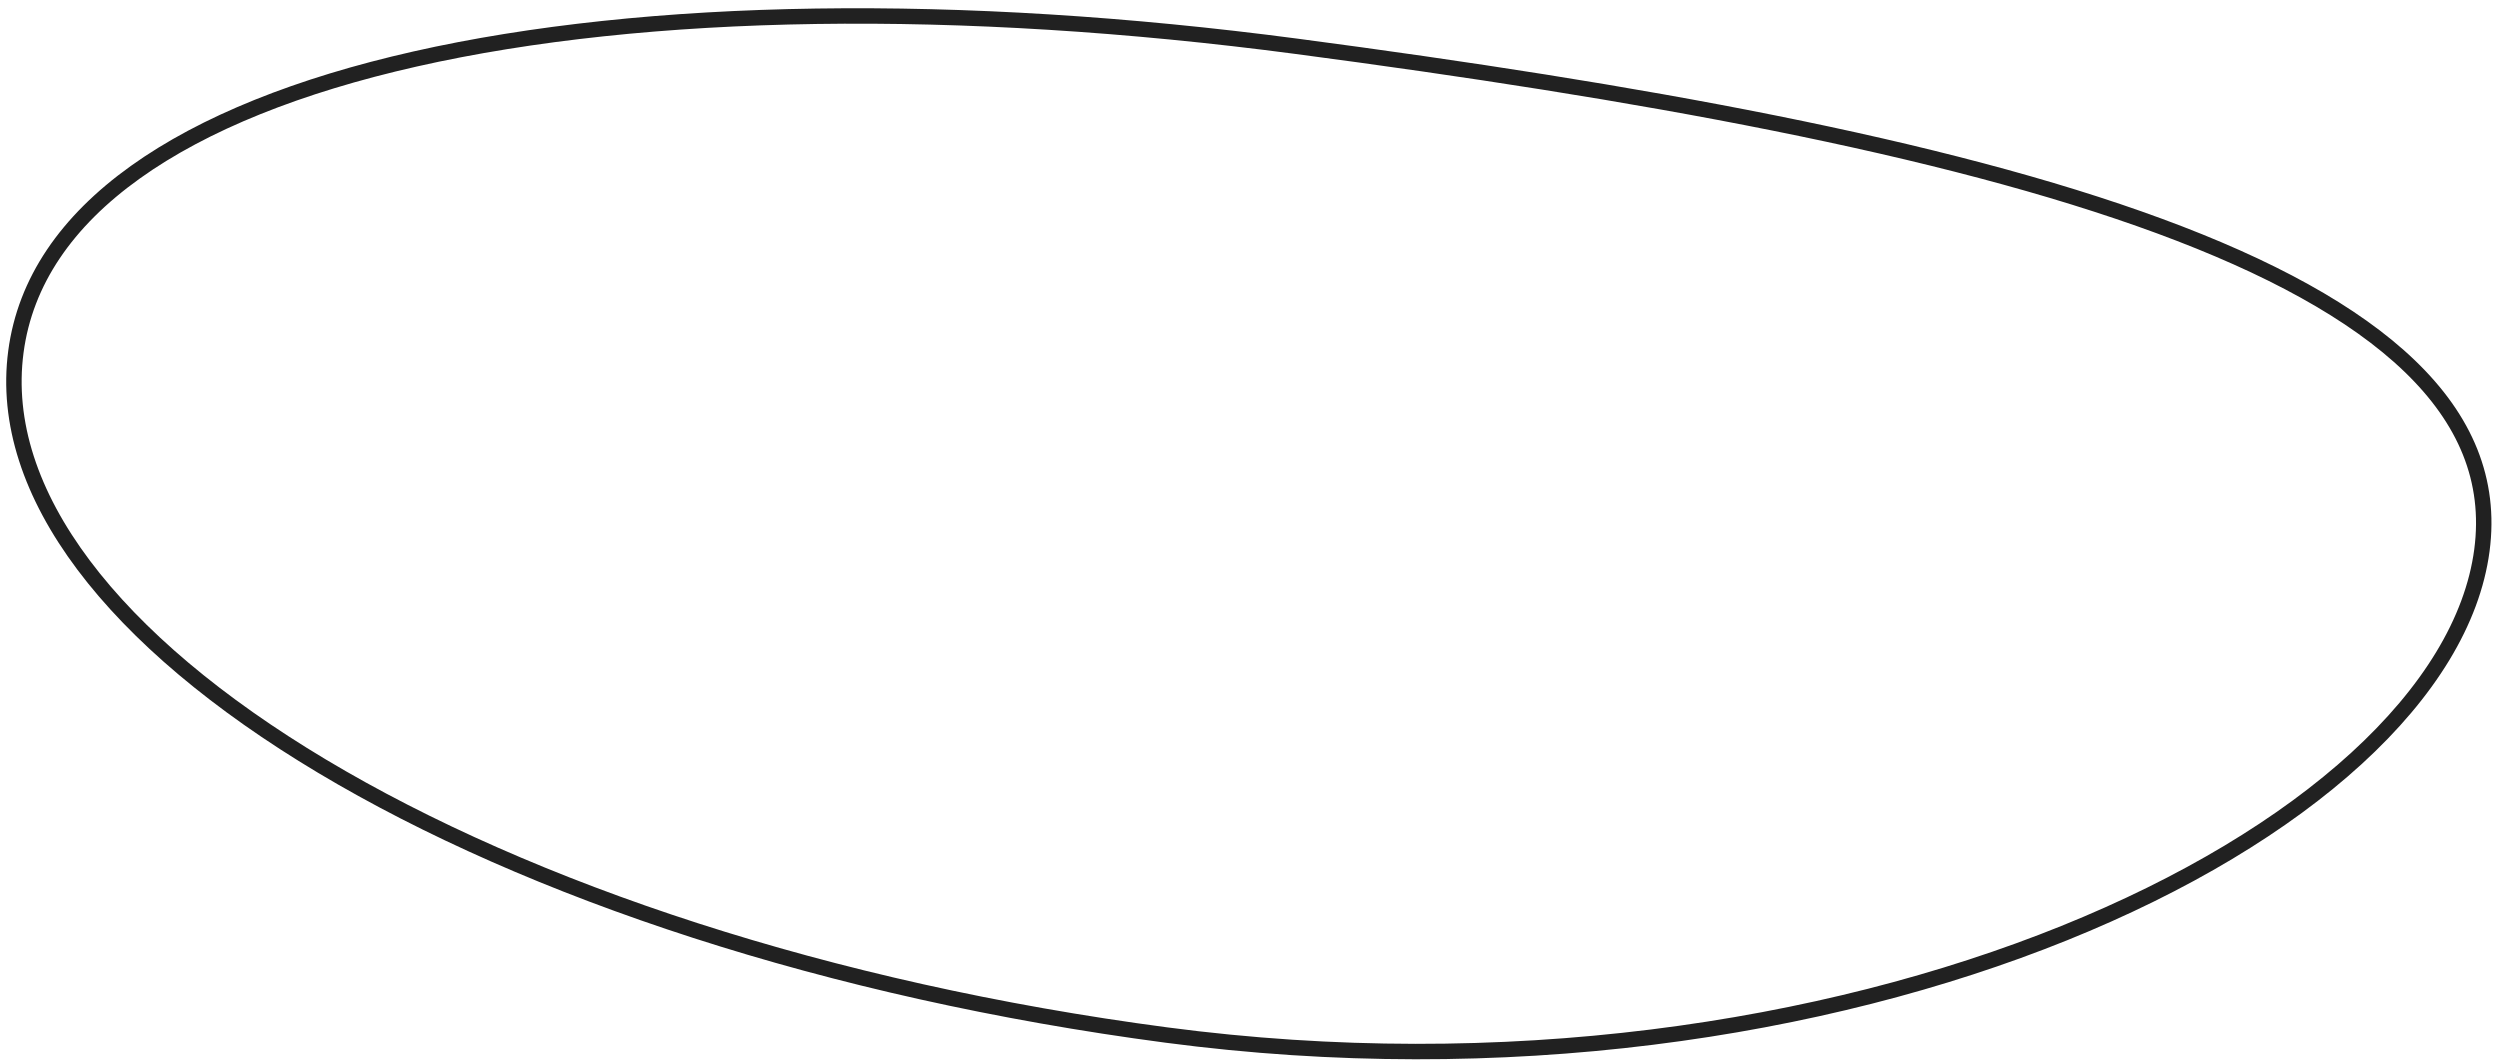 <svg width="243" height="103" viewBox="0 0 243 103" fill="none" xmlns="http://www.w3.org/2000/svg">
<path d="M113.364 100.604C80.505 96.261 51.552 86.583 31.307 74.477C21.183 68.423 13.269 61.781 8.125 54.926C2.983 48.074 0.638 41.053 1.544 34.194C2.45 27.342 6.486 21.515 13.148 16.745C19.82 11.967 29.092 8.278 40.355 5.732C62.877 0.641 93.183 0.161 126.064 4.506C158.997 8.859 188.819 14.199 209.925 21.982C220.481 25.874 228.789 30.354 234.216 35.574C239.618 40.769 242.143 46.668 241.241 53.493C240.333 60.366 236.066 67.3 229.044 73.721C222.028 80.136 212.314 85.99 200.637 90.702C177.283 100.125 146.173 104.94 113.364 100.604Z" stroke="#212121" stroke-width="1.5"/>
</svg>
